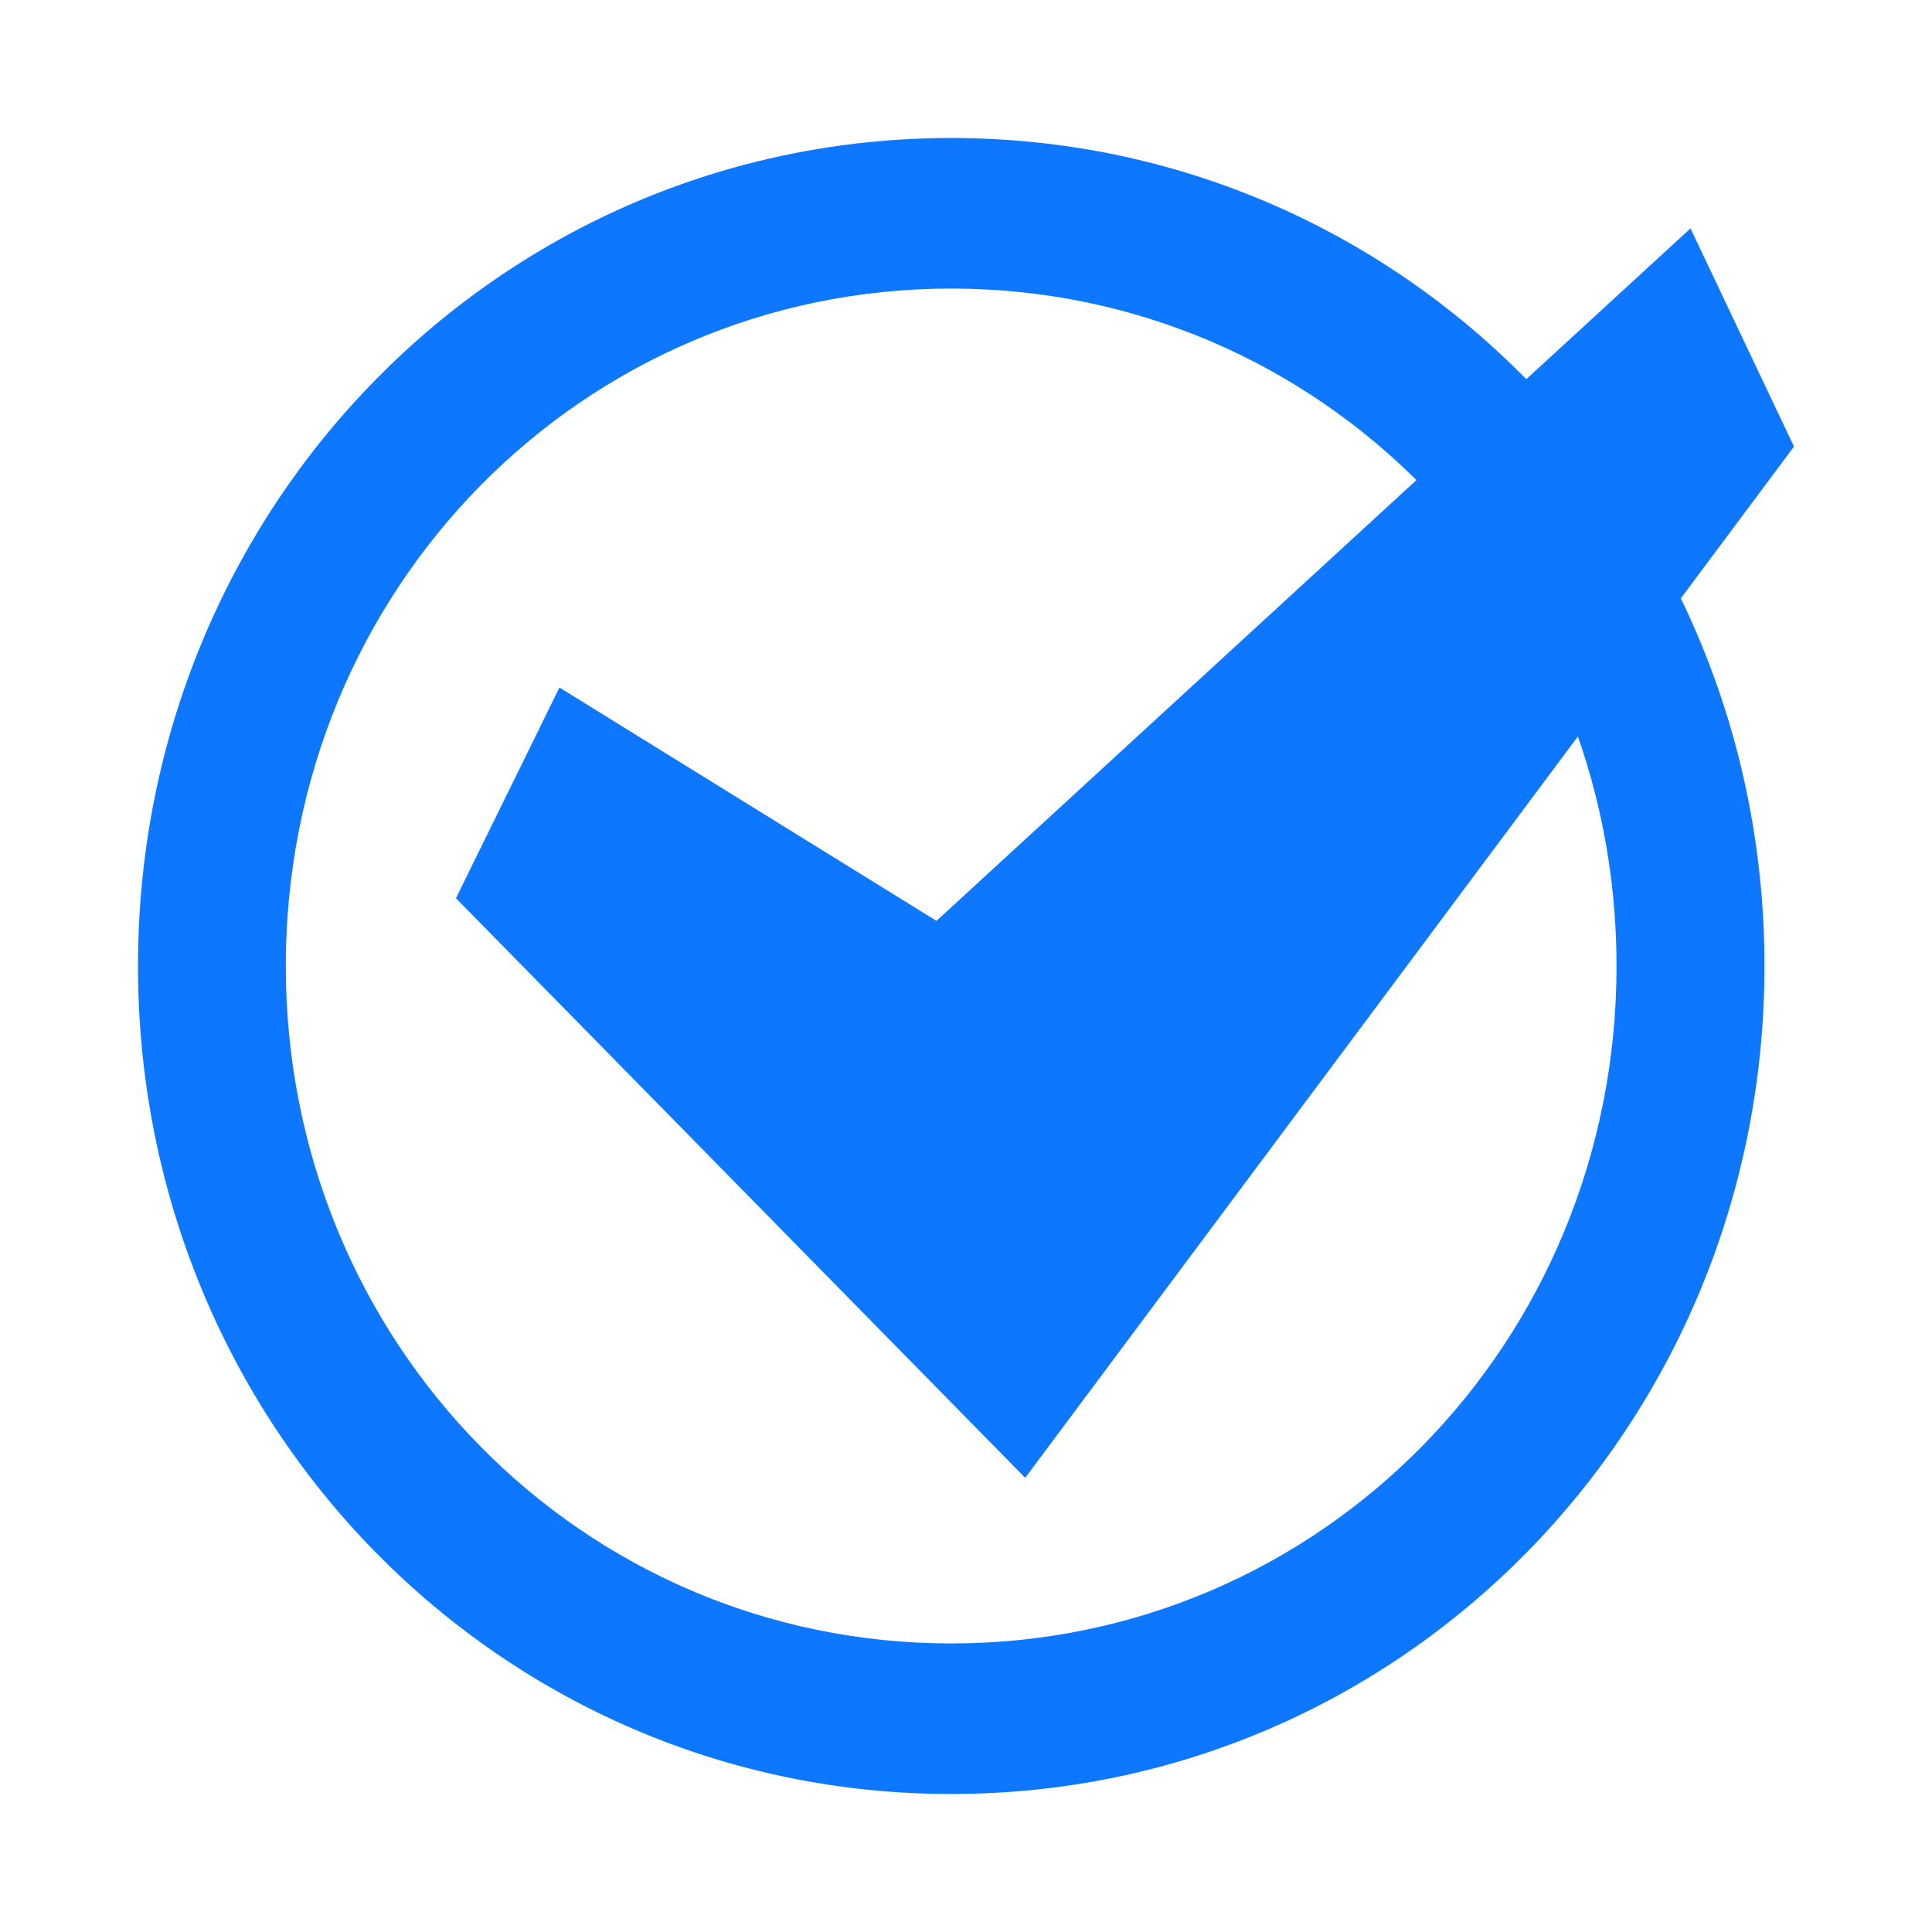 <?xml version="1.0" encoding="UTF-8"?>
<svg width="14px" height="14px" viewBox="0 0 14 14" version="1.1" xmlns="http://www.w3.org/2000/svg" xmlns:xlink="http://www.w3.org/1999/xlink">
    <title>编组 16</title>
    <g id="页面-1" stroke="none" stroke-width="1" fill="none" fill-rule="evenodd">
        <g id="1.AI主页面" transform="translate(-328, -247)" fill="#0D77FF" fill-rule="nonzero">
            <g id="编组-17" transform="translate(328, 245)">
                <g id="编组" transform="translate(1, 3)">
                    <path d="M5.893,12 C2.625,12 0,9.327 0,6 C0,2.673 2.625,0 5.893,0 C9.161,0 11.786,2.673 11.786,6 C11.786,9.327 9.161,12 5.893,12 Z M5.893,1.091 C3.214,1.091 1.071,3.273 1.071,6 C1.071,8.727 3.214,10.909 5.893,10.909 C8.571,10.909 10.714,8.727 10.714,6 C10.714,3.273 8.571,1.091 5.893,1.091 Z" id="形状"></path>
                    <polygon id="路径" points="3.214 4.364 2.679 5.455 6.429 9.273 11.786 2.182 11.25 1.091 5.893 6"></polygon>
                    <path d="M6.429,9.709 L2.304,5.509 L3.054,3.982 L5.786,5.673 L11.25,0.655 L12,2.236 L6.429,9.709 Z M3,5.4 L6.375,8.836 L11.464,2.127 L11.143,1.527 L5.893,6.327 L3.321,4.745 L3,5.4 Z" id="形状"></path>
                </g>
            </g>
        </g>
    </g>
</svg>